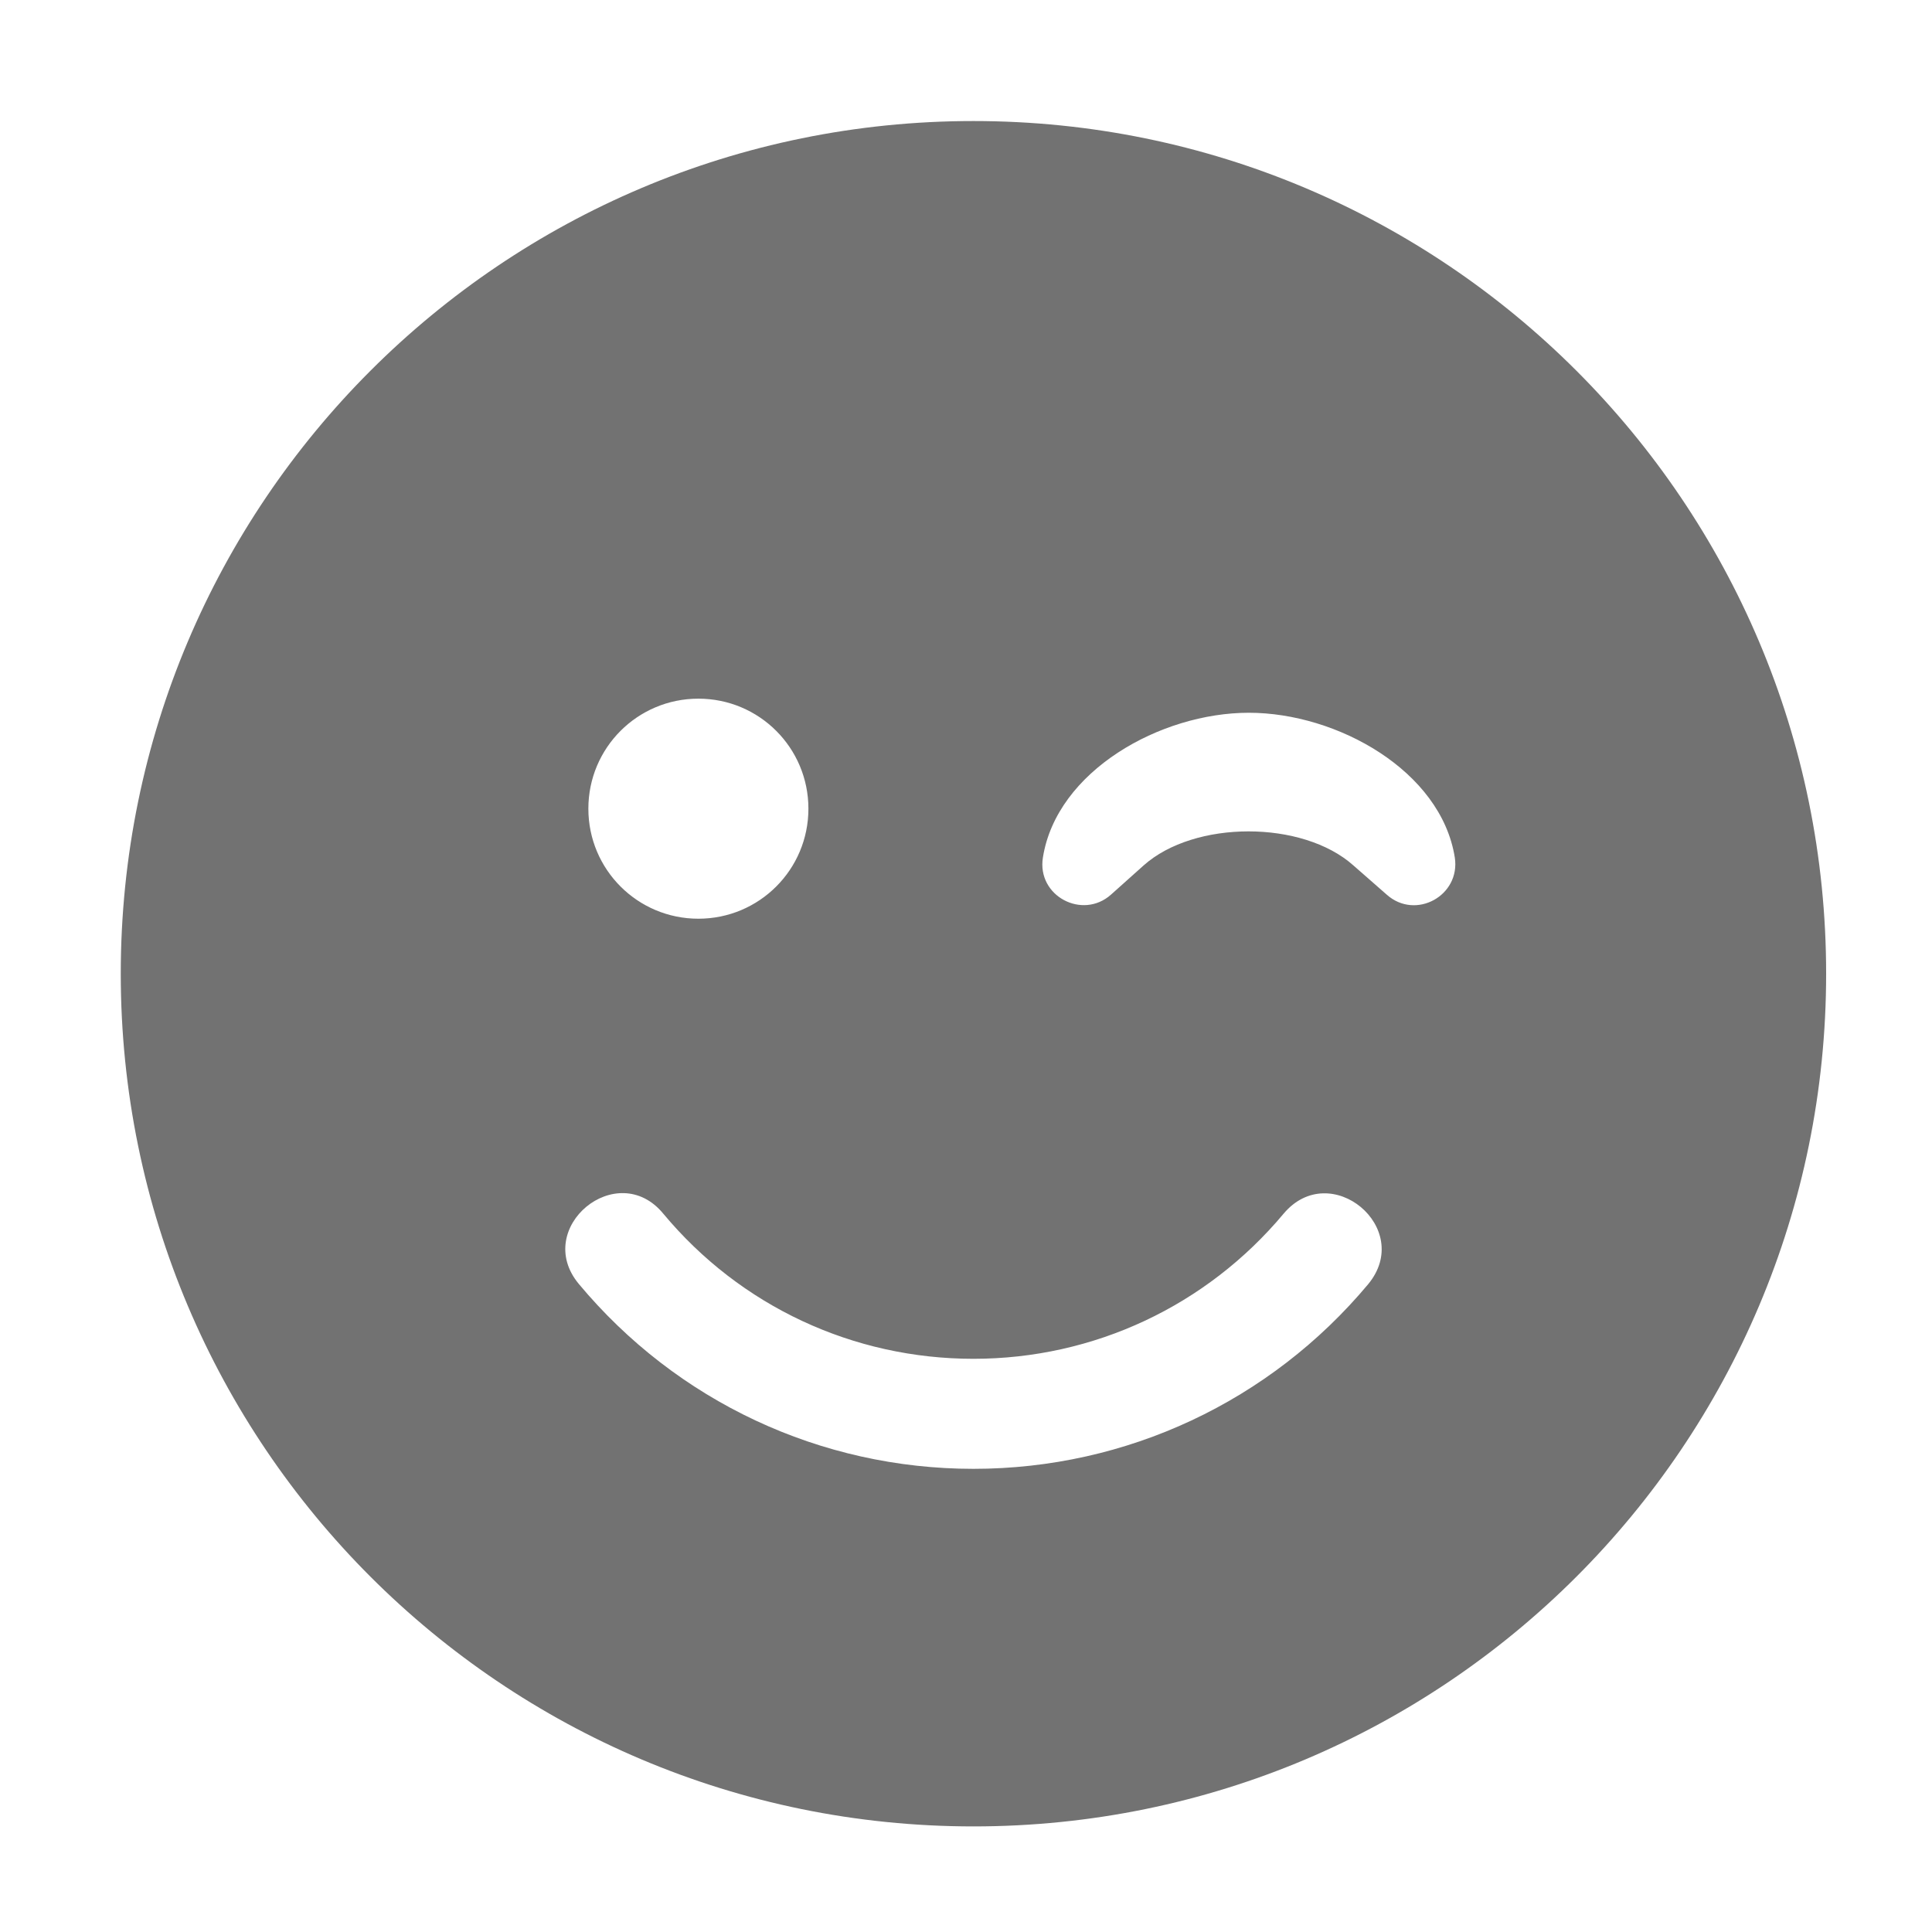 ﻿<?xml version='1.0' encoding='UTF-8'?>
<svg viewBox="-2 -1.549 31.997 32" xmlns="http://www.w3.org/2000/svg">
  <g transform="matrix(0.999, 0, 0, 0.999, 0, 0)">
    <g transform="matrix(0.057, 0, 0, 0.057, 0, 0)">
      <path d="M0, 256C0, 393 111, 504 248, 504C385, 504 496, 393 496, 256C496, 119 385, 8 248, 8C111, 8 0, 119 0, 256zM200, 208C200, 225.7 185.7, 240 168, 240C150.3, 240 136, 225.7 136, 208C136, 190.3 150.3, 176 168, 176C185.7, 176 200, 190.3 200, 208zM358.5, 224.5C343.7, 211.3 312.3, 211.3 297.5, 224.5L288, 233C279.7, 240.4 266.4, 233.4 268.2, 222.2C272.2, 197 302.4, 180.1 328.1, 180.1C353.8, 180.1 384, 197 388, 222.2C389.7, 233.3 376.6, 240.5 368.2, 233L358.5, 224.5zM157.8, 325.8C180.2, 352.7 213, 368 248, 368C283, 368 315.8, 352.6 338.2, 325.8C351.8, 309.6 376.3, 330 362.8, 346.3C334.3, 380.4 292.5, 400 248, 400C203.5, 400 161.7, 380.4 133.2, 346.2C119.7, 329.9 144.4, 309.5 157.8, 325.8z" fill="#727272" fill-opacity="1" class="Black" />
    </g>
  </g>
</svg>